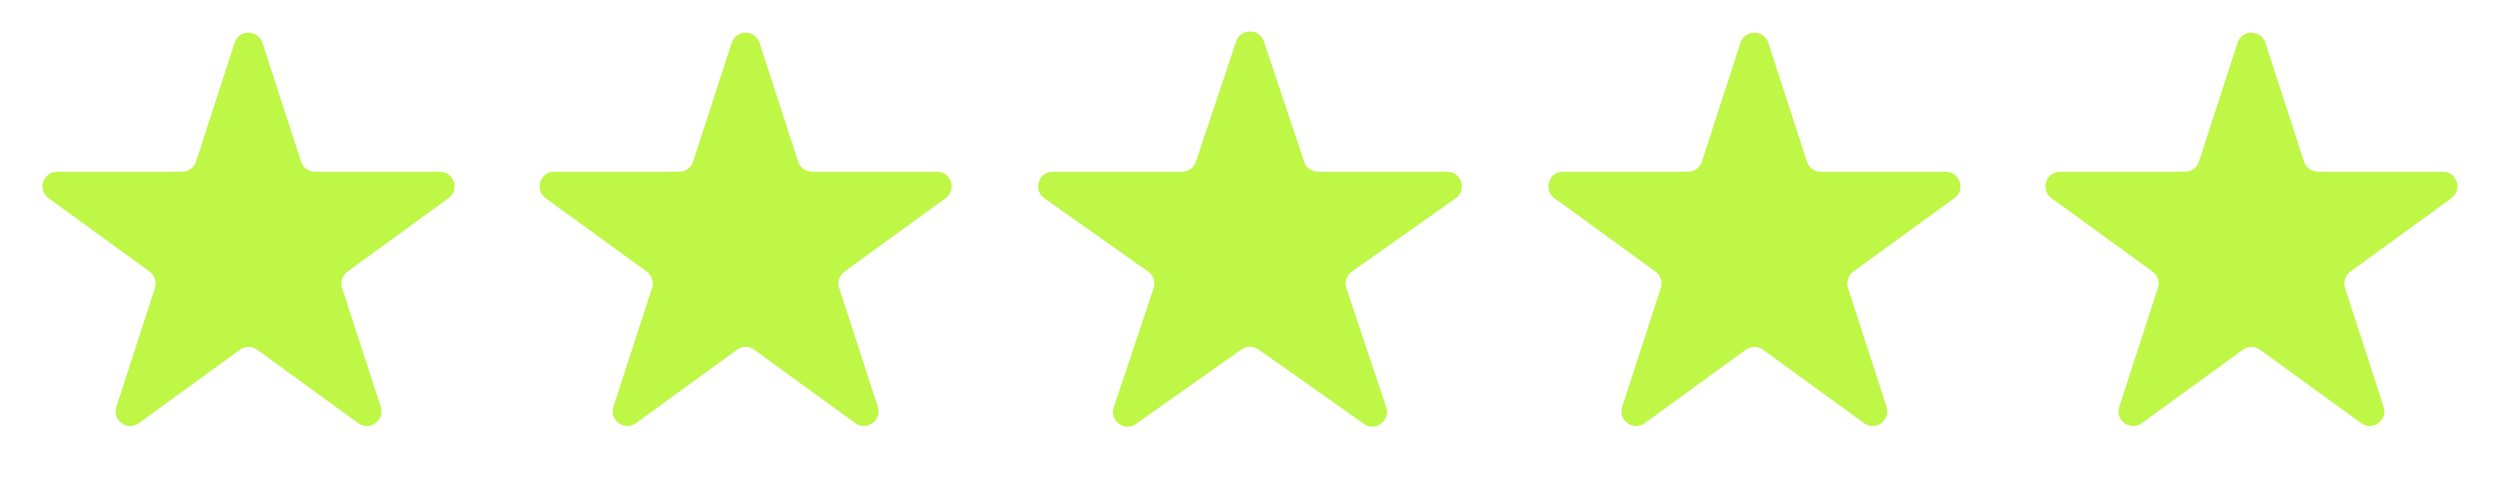 <svg width="171" height="34" viewBox="0 0 171 34" fill="none" xmlns="http://www.w3.org/2000/svg">
<path d="M16.049 2.927C16.348 2.006 17.652 2.006 17.951 2.927L20.592 11.056C20.726 11.468 21.11 11.747 21.543 11.747L30.09 11.747C31.059 11.747 31.462 12.986 30.678 13.556L23.763 18.579C23.413 18.834 23.266 19.285 23.4 19.698L26.041 27.826C26.341 28.747 25.286 29.514 24.503 28.944L17.588 23.921C17.237 23.666 16.763 23.666 16.412 23.921L9.498 28.944C8.714 29.514 7.659 28.747 7.959 27.826L10.6 19.698C10.734 19.285 10.587 18.834 10.237 18.579L3.322 13.556C2.538 12.986 2.941 11.747 3.91 11.747L12.457 11.747C12.89 11.747 13.274 11.468 13.408 11.056L16.049 2.927Z" fill="#BEF745"/>
<path d="M50.049 2.927C50.348 2.006 51.652 2.006 51.951 2.927L54.592 11.056C54.726 11.468 55.11 11.747 55.543 11.747L64.09 11.747C65.059 11.747 65.462 12.986 64.678 13.556L57.763 18.579C57.413 18.834 57.266 19.285 57.4 19.698L60.041 27.826C60.341 28.747 59.286 29.514 58.502 28.944L51.588 23.921C51.237 23.666 50.763 23.666 50.412 23.921L43.498 28.944C42.714 29.514 41.659 28.747 41.959 27.826L44.6 19.698C44.734 19.285 44.587 18.834 44.237 18.579L37.322 13.556C36.538 12.986 36.941 11.747 37.91 11.747L46.457 11.747C46.89 11.747 47.274 11.468 47.408 11.056L50.049 2.927Z" fill="#BEF745"/>
<path d="M84.552 2.835C84.856 1.925 86.144 1.925 86.448 2.835L89.201 11.064C89.337 11.472 89.719 11.747 90.149 11.747L98.992 11.747C99.968 11.747 100.366 13.001 99.569 13.564L92.465 18.578C92.104 18.832 91.953 19.293 92.093 19.712L94.818 27.86C95.125 28.776 94.083 29.551 93.293 28.994L86.077 23.9C85.731 23.656 85.269 23.656 84.923 23.9L77.707 28.994C76.917 29.551 75.875 28.776 76.182 27.86L78.907 19.712C79.047 19.293 78.896 18.832 78.535 18.578L71.431 13.564C70.634 13.001 71.032 11.747 72.008 11.747L80.851 11.747C81.281 11.747 81.663 11.472 81.799 11.064L84.552 2.835Z" fill="#BEF745"/>
<path d="M119.049 2.927C119.348 2.006 120.652 2.006 120.951 2.927L123.592 11.056C123.726 11.468 124.11 11.747 124.543 11.747L133.09 11.747C134.059 11.747 134.462 12.986 133.678 13.556L126.763 18.579C126.413 18.834 126.266 19.285 126.4 19.698L129.041 27.826C129.341 28.747 128.286 29.514 127.502 28.944L120.588 23.921C120.237 23.666 119.763 23.666 119.412 23.921L112.498 28.944C111.714 29.514 110.659 28.747 110.959 27.826L113.6 19.698C113.734 19.285 113.587 18.834 113.237 18.579L106.322 13.556C105.538 12.986 105.941 11.747 106.91 11.747L115.457 11.747C115.89 11.747 116.274 11.468 116.408 11.056L119.049 2.927Z" fill="#BEF745"/>
<path d="M153.049 2.927C153.348 2.006 154.652 2.006 154.951 2.927L157.592 11.056C157.726 11.468 158.11 11.747 158.543 11.747L167.09 11.747C168.059 11.747 168.462 12.986 167.678 13.556L160.763 18.579C160.413 18.834 160.266 19.285 160.4 19.698L163.041 27.826C163.341 28.747 162.286 29.514 161.502 28.944L154.588 23.921C154.237 23.666 153.763 23.666 153.412 23.921L146.498 28.944C145.714 29.514 144.659 28.747 144.959 27.826L147.6 19.698C147.734 19.285 147.587 18.834 147.237 18.579L140.322 13.556C139.538 12.986 139.941 11.747 140.91 11.747L149.457 11.747C149.89 11.747 150.274 11.468 150.408 11.056L153.049 2.927Z" fill="#BEF745"/>
</svg>
